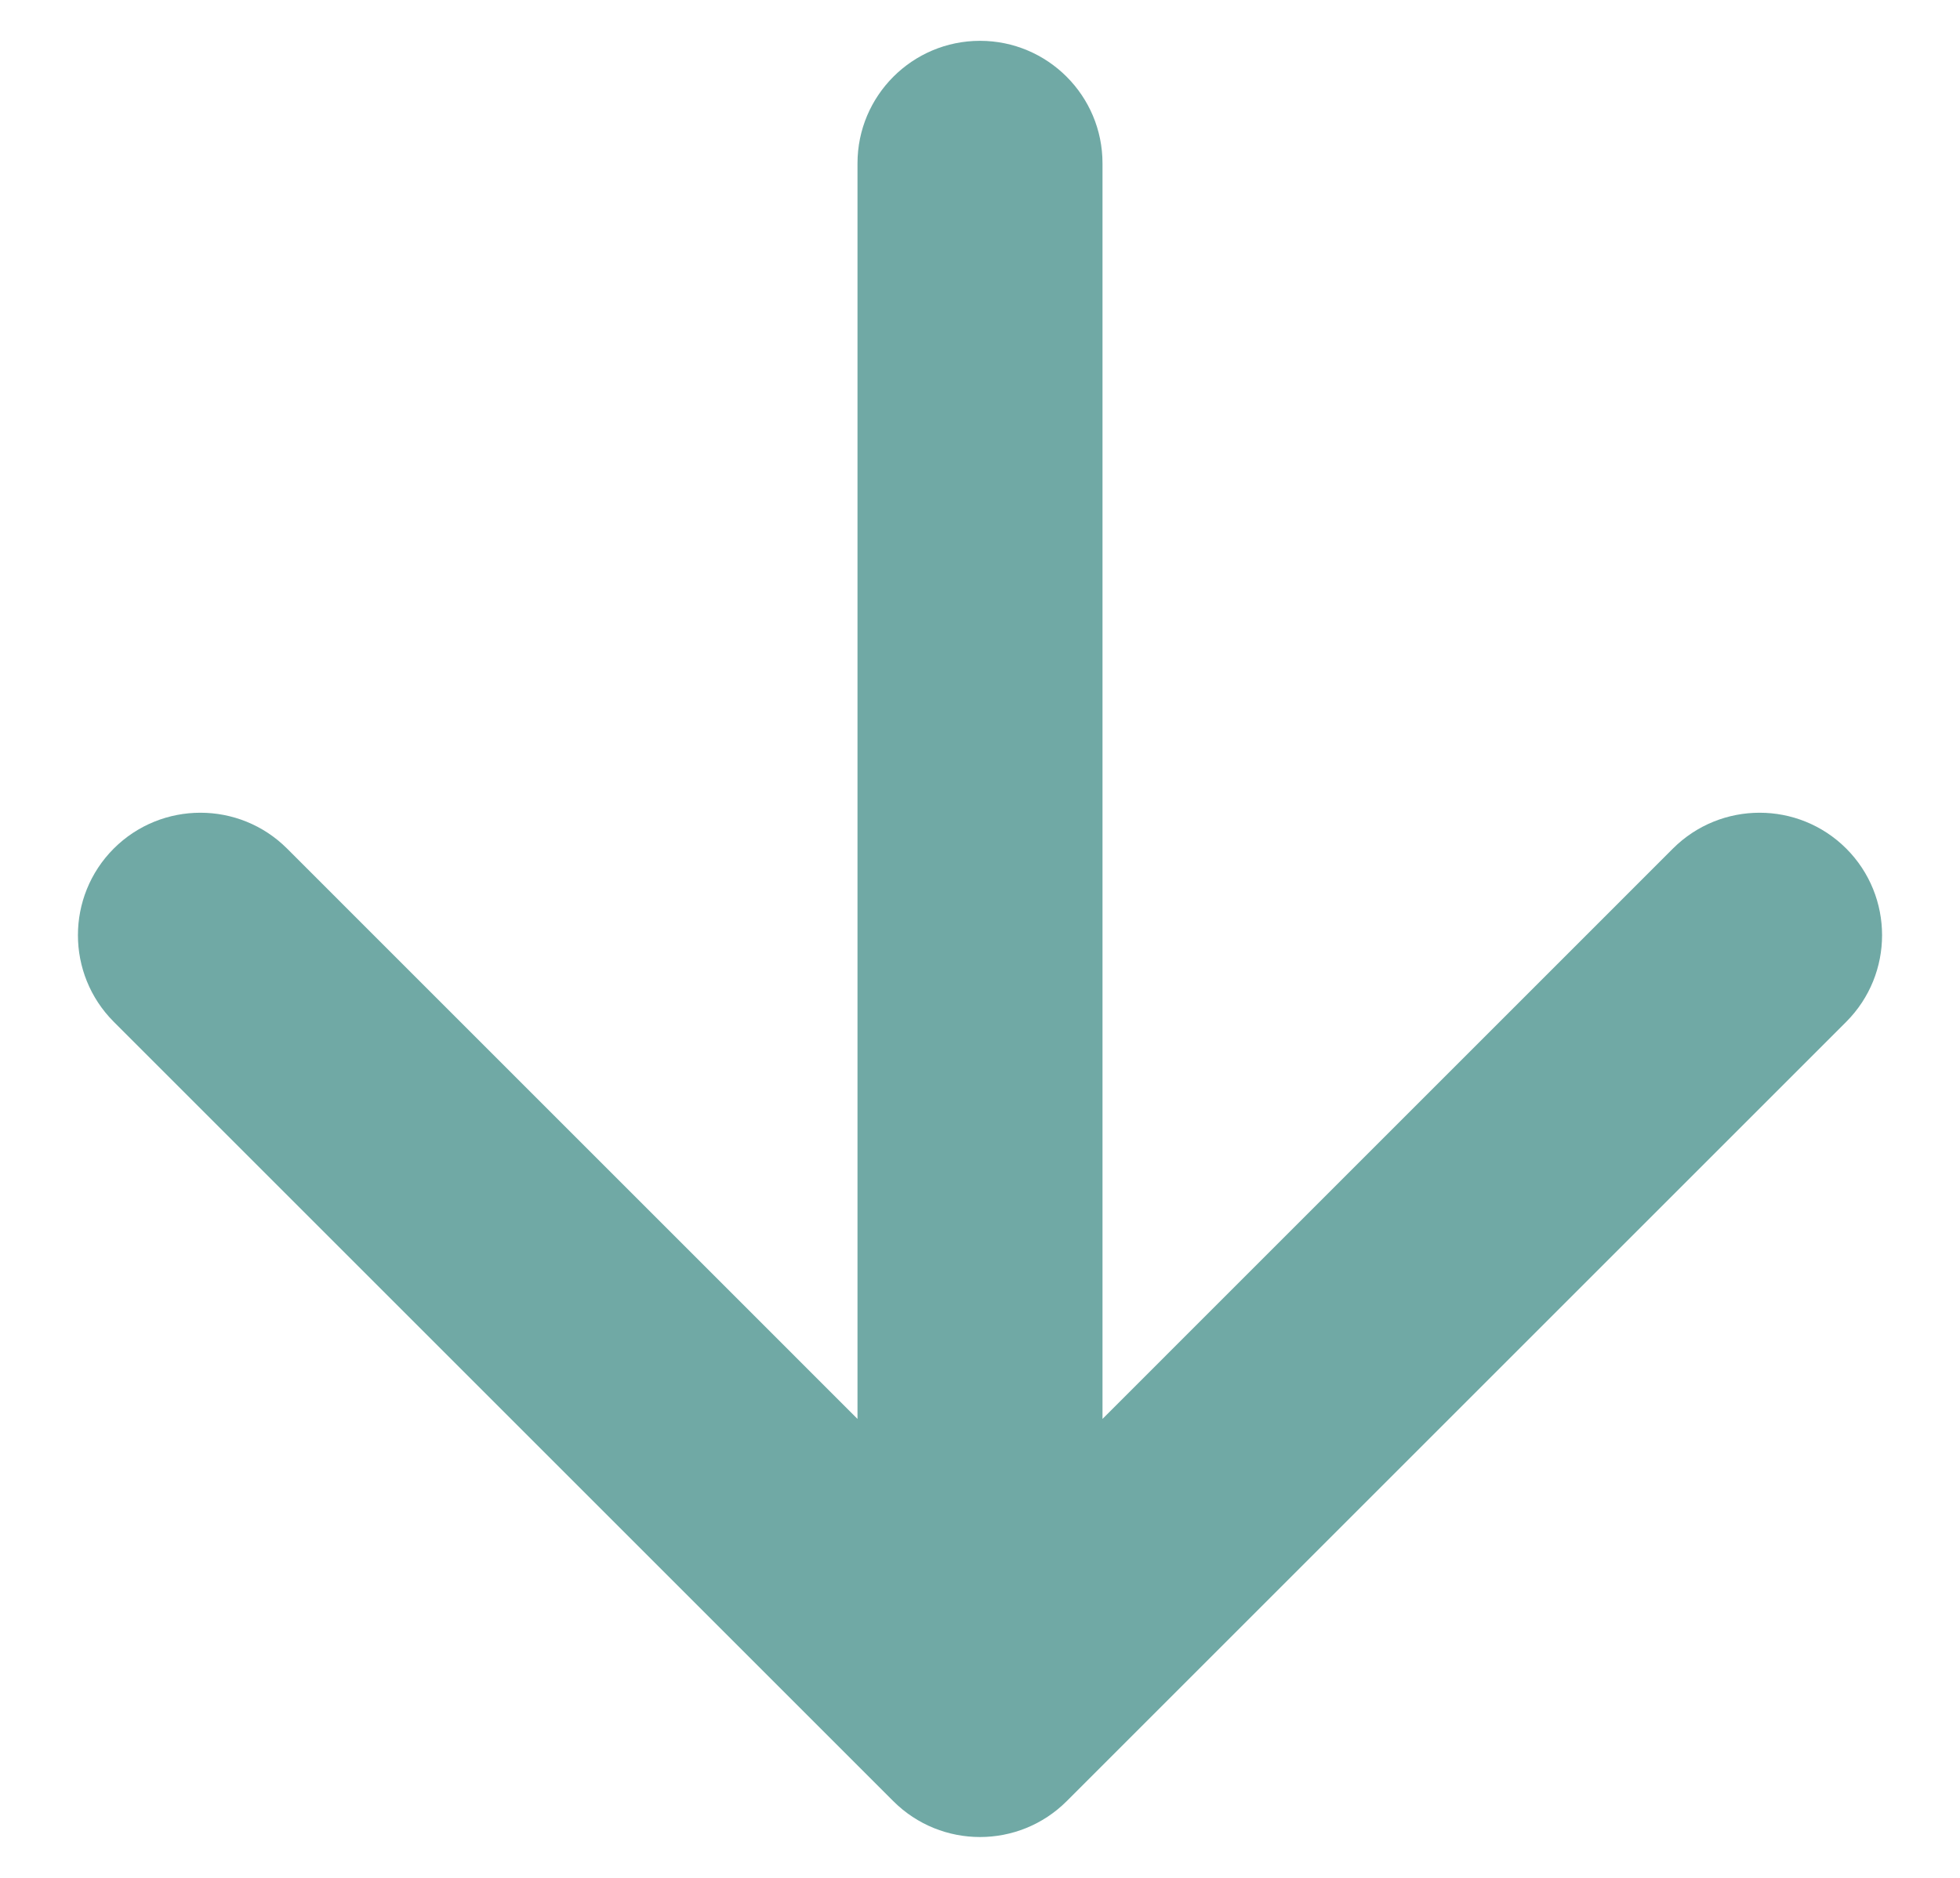 <svg width="24" height="23" viewBox="0 0 24 23" fill="none" xmlns="http://www.w3.org/2000/svg">
<path d="M13.5 2C13.5 1.172 12.828 0.5 12 0.5C11.172 0.5 10.5 1.172 10.5 2L13.5 2ZM10.939 22.061C11.525 22.646 12.475 22.646 13.061 22.061L22.607 12.515C23.192 11.929 23.192 10.979 22.607 10.393C22.021 9.808 21.071 9.808 20.485 10.393L12 18.879L3.515 10.393C2.929 9.808 1.979 9.808 1.393 10.393C0.808 10.979 0.808 11.929 1.393 12.515L10.939 22.061ZM10.5 2L10.5 21L13.5 21L13.5 2L10.5 2Z" fill="#70A9A5"/>
</svg>
